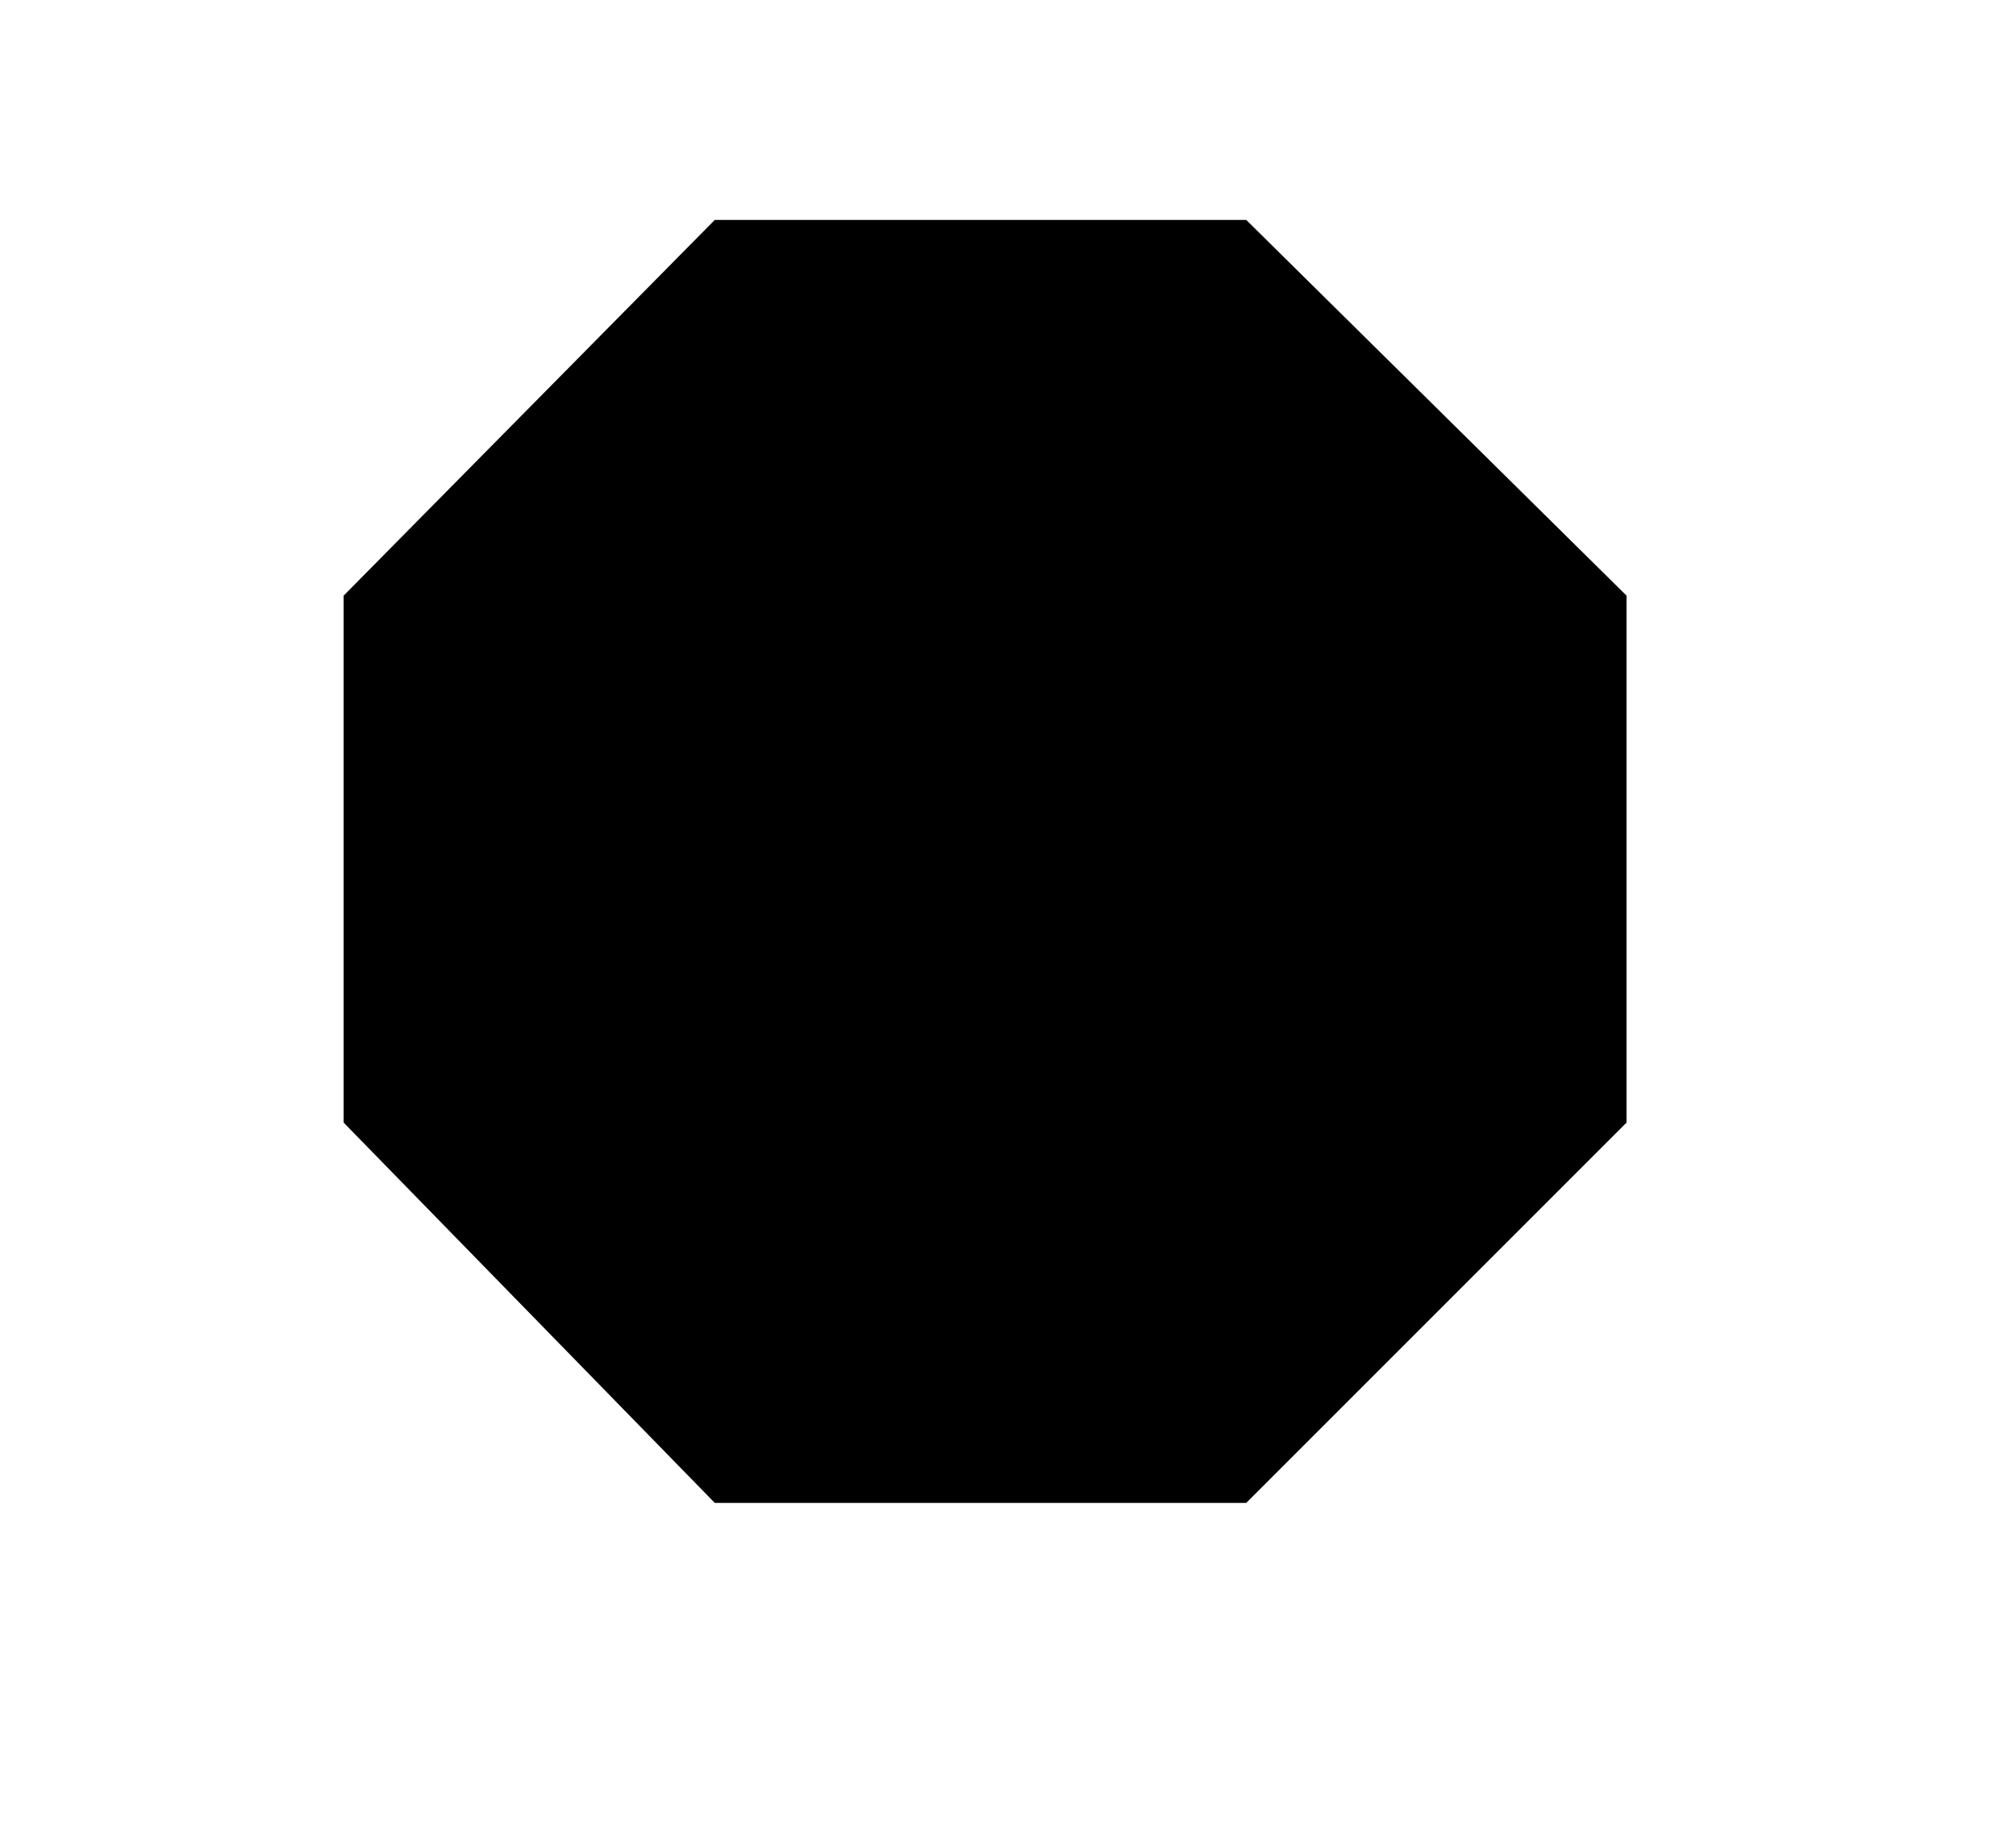 <?xml version="1.0" encoding="utf-8"?>
<svg class="feedback" version="1.1"
	 xmlns="http://www.w3.org/2000/svg" xmlns:xlink="http://www.w3.org/1999/xlink" x="0px" y="0px" viewBox="0 0 44 40"
	 style="enable-background:new 0 0 44 40;" xml:space="preserve">
	<g>
		<g>
			<g>
				<g>
					<g>
						<polygon class="nothing-submitted-background" points="15.6,4.8 7.5,13 7.5,24.5 15.6,32.8 27.2,32.8 35.5,24.5 35.5,13 27.2,4.8 						"/>
					</g>
				</g>
			</g>
			<g>
				<path class="nothing-submitted-foreground" d="M23.9,25h-4.8c-0.8,0-1.4-0.6-1.4-1.4l0,0c0-0.8,0.6-1.4,1.4-1.4h4.8c0.8,0,1.4,0.6,1.4,1.4l0,0
					C25.3,24.5,24.7,25,23.9,25z"/>
				<g>
					<rect x="23.7" y="13.3" class="nothing-submitted-foreground" width="3.5" height="4.4"/>
					<rect x="15.8" y="13.3" class="nothing-submitted-foreground" width="3.5" height="4.4"/>
				</g>
			</g>
		</g>
	</g>
</svg>
